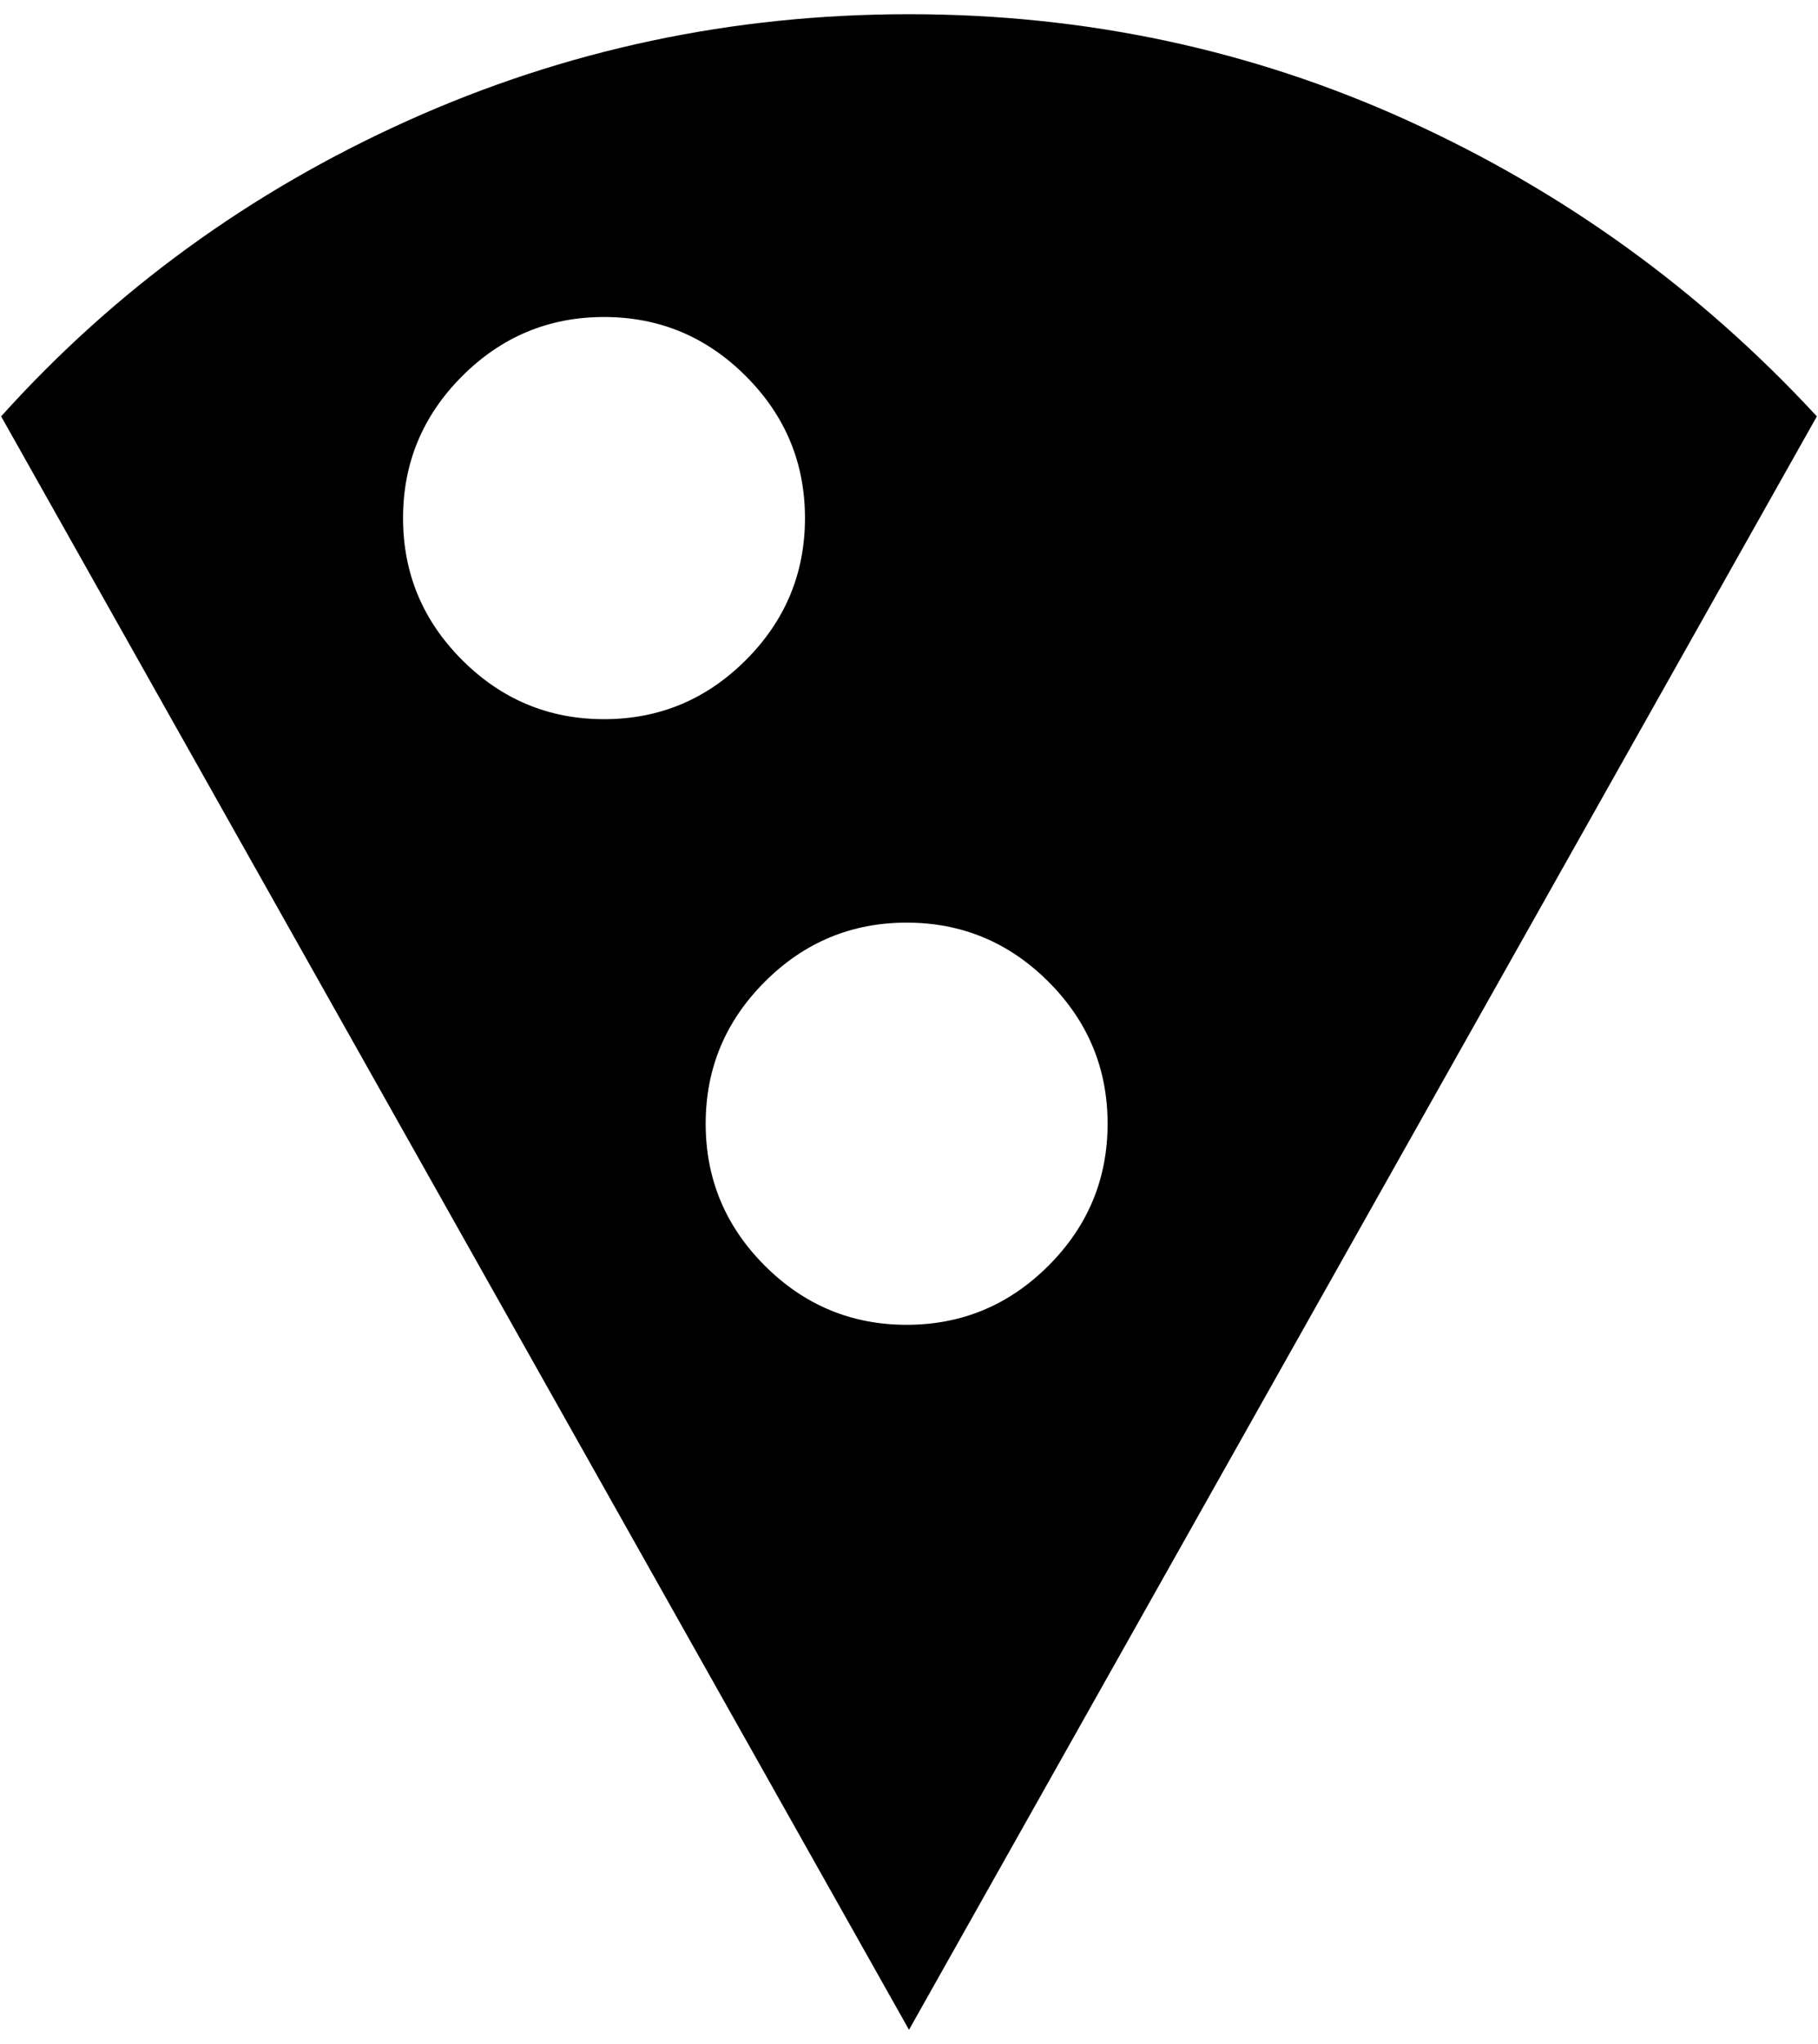 <svg xmlns="http://www.w3.org/2000/svg" width="0.89em" height="1em" viewBox="0 0 384 432"><path fill="currentColor" d="M192 3q56 0 105.5 22.5T384 88L192 429L0 88q36-40 86-62.5T192 3M85 109.5q0 17.5 12.5 30t30 12.5t30-12.5t12.5-30t-12.5-30t-30-12.5t-30 12.5t-12.5 30M191.5 280q17.5 0 30-12.5t12.5-30t-12.5-30t-30-12.5t-30 12.5t-12.5 30t12.5 30t30 12.5"/></svg>